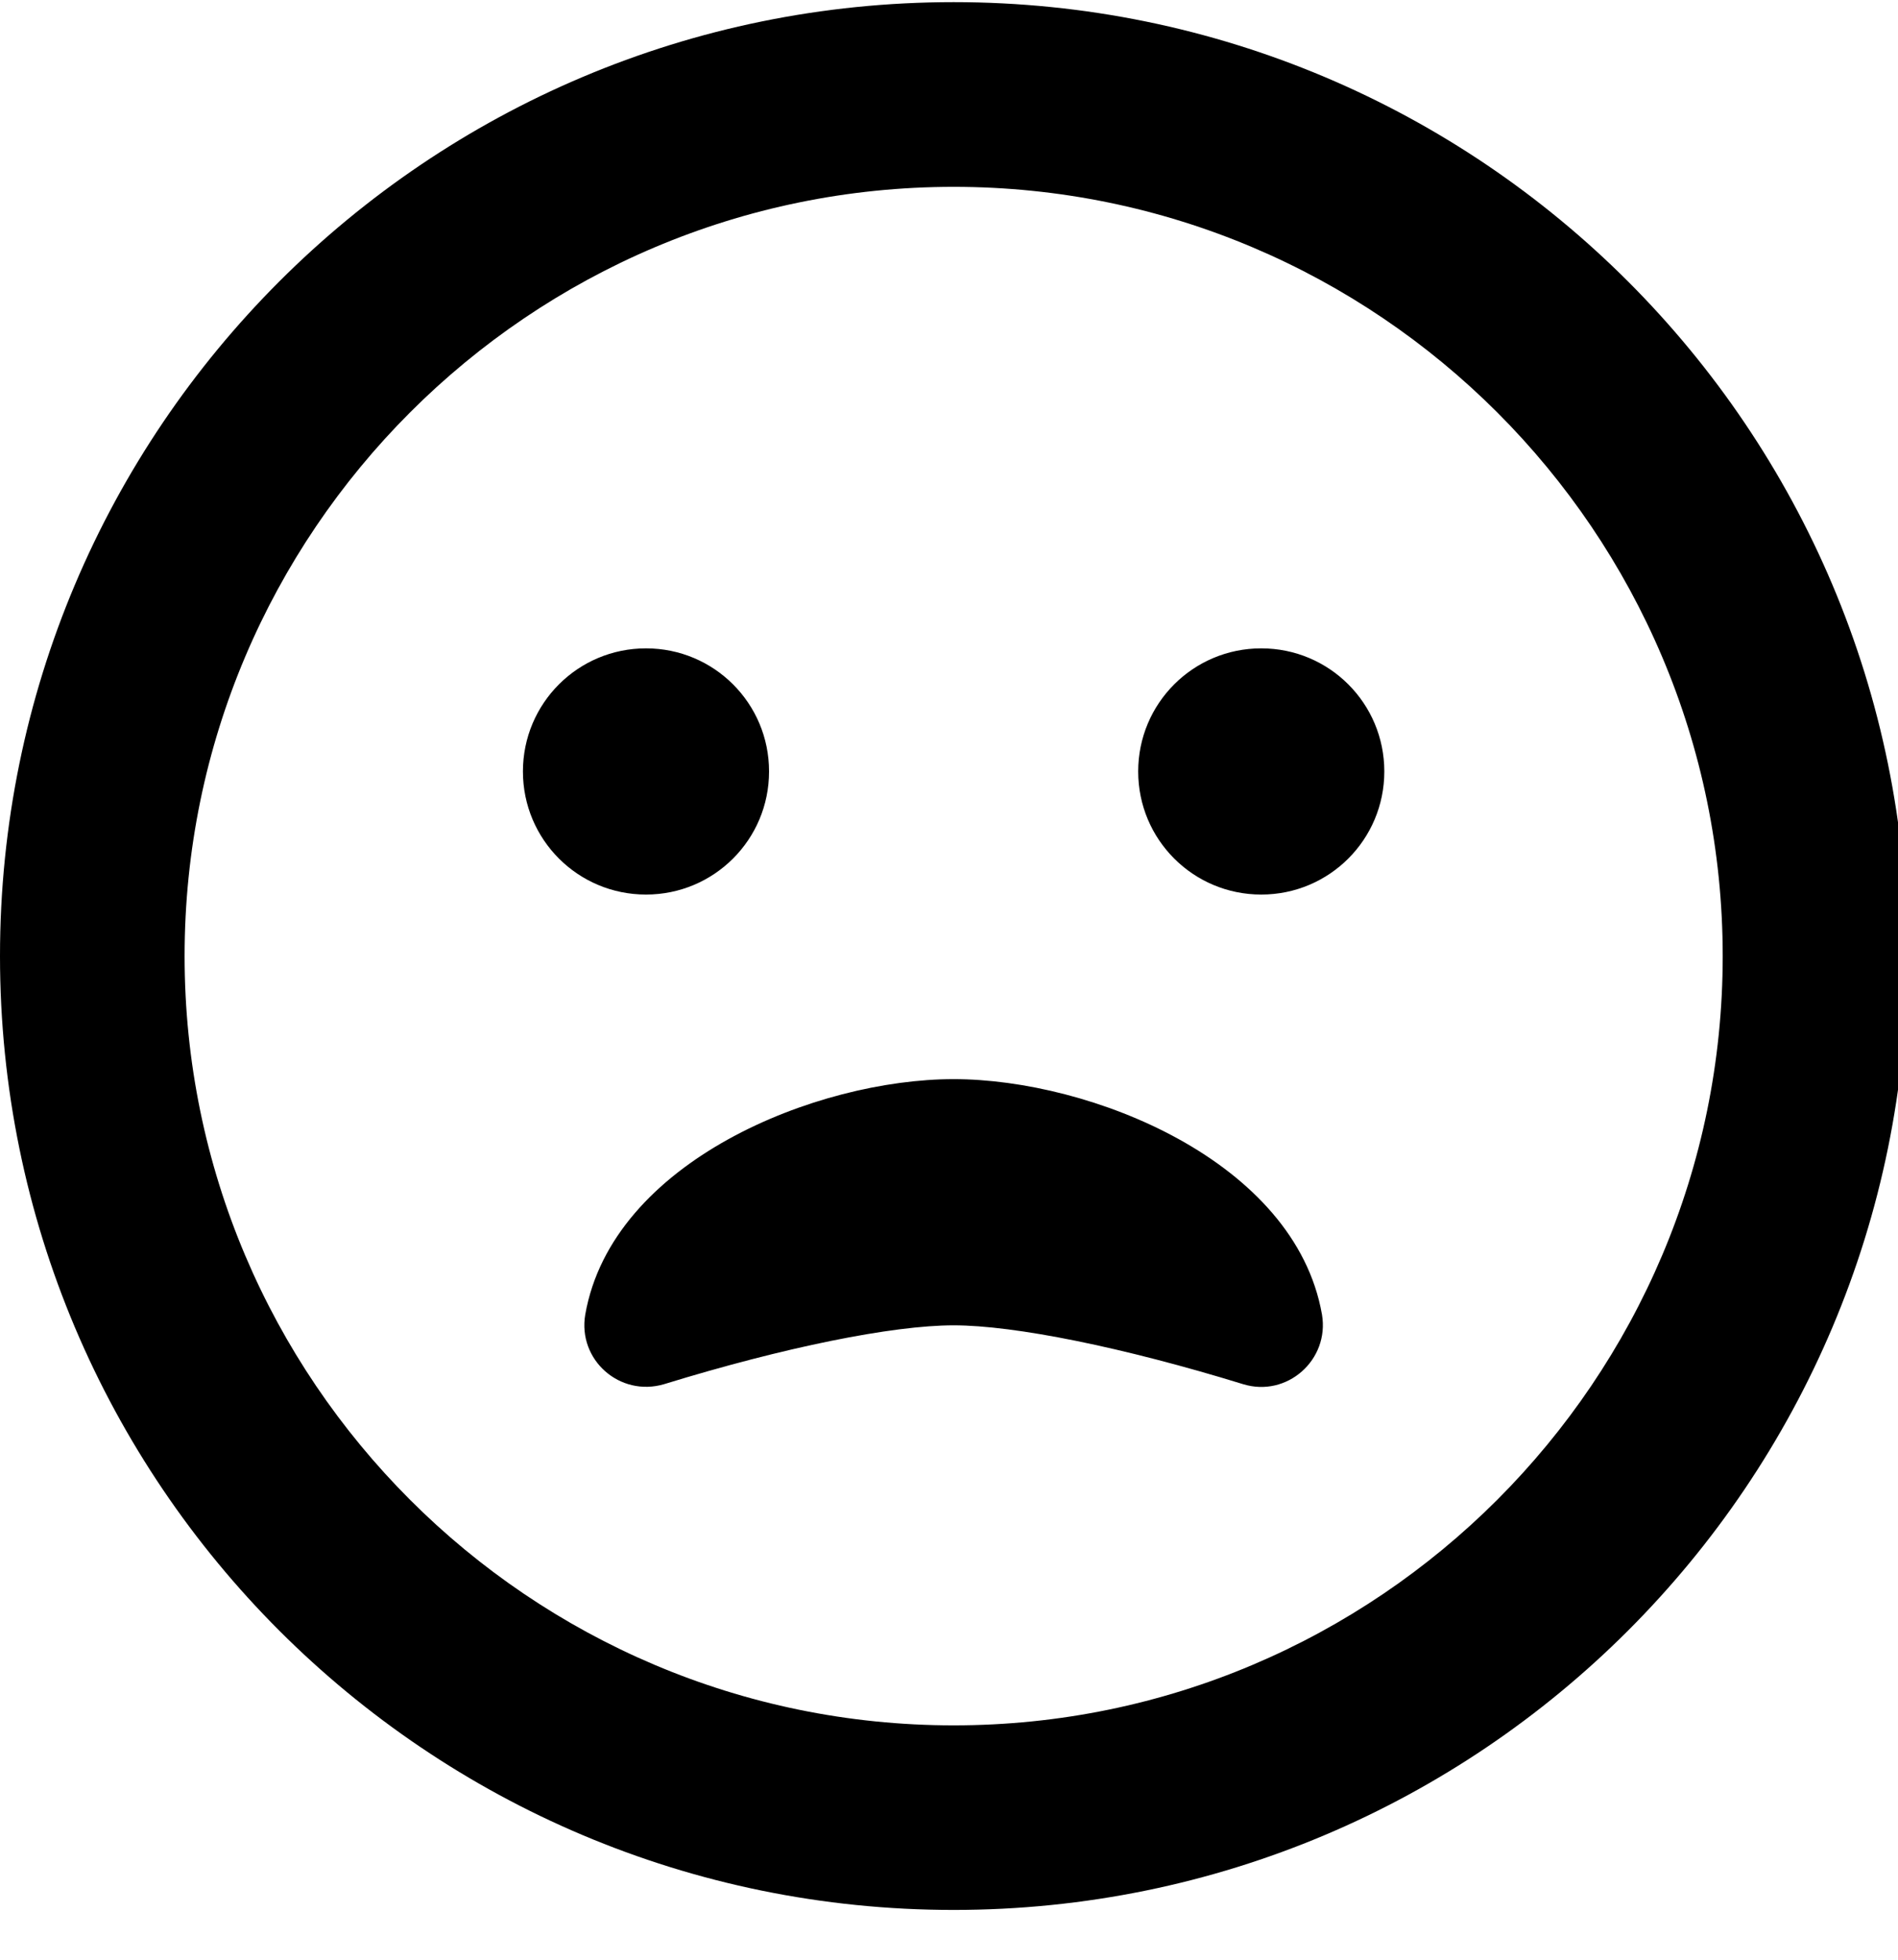 <!-- Generated by IcoMoon.io -->
<svg version="1.1" xmlns="http://www.w3.org/2000/svg" width="31" height="32" viewBox="0 0 31 32">
<title>frown-open</title>
<path d="M15.576 0.035c-8.604 0-15.576 6.971-15.576 15.576s6.971 15.576 15.576 15.576 15.576-6.971 15.576-15.576-6.971-15.576-15.576-15.576zM15.576 28.173c-6.928 0-12.561-5.634-12.561-12.561s5.634-12.561 12.561-12.561 12.561 5.634 12.561 12.561-5.634 12.561-12.561 12.561zM12.561 12.597c0-1.112-0.898-2.010-2.010-2.010s-2.010 0.898-2.010 2.010 0.898 2.010 2.010 2.010 2.010-0.898 2.010-2.010zM20.6 10.587c-1.112 0-2.010 0.898-2.010 2.010s0.898 2.010 2.010 2.010 2.010-0.898 2.010-2.010-0.898-2.010-2.010-2.010zM15.576 17.621c-2.236 0-5.577 1.338-6.017 3.844-0.126 0.741 0.565 1.35 1.287 1.137 1.96-0.603 3.731-0.961 4.729-0.961s2.77 0.358 4.729 0.961c0.716 0.22 1.413-0.396 1.288-1.137-0.44-2.506-3.781-3.844-6.017-3.844z"></path>
</svg>
